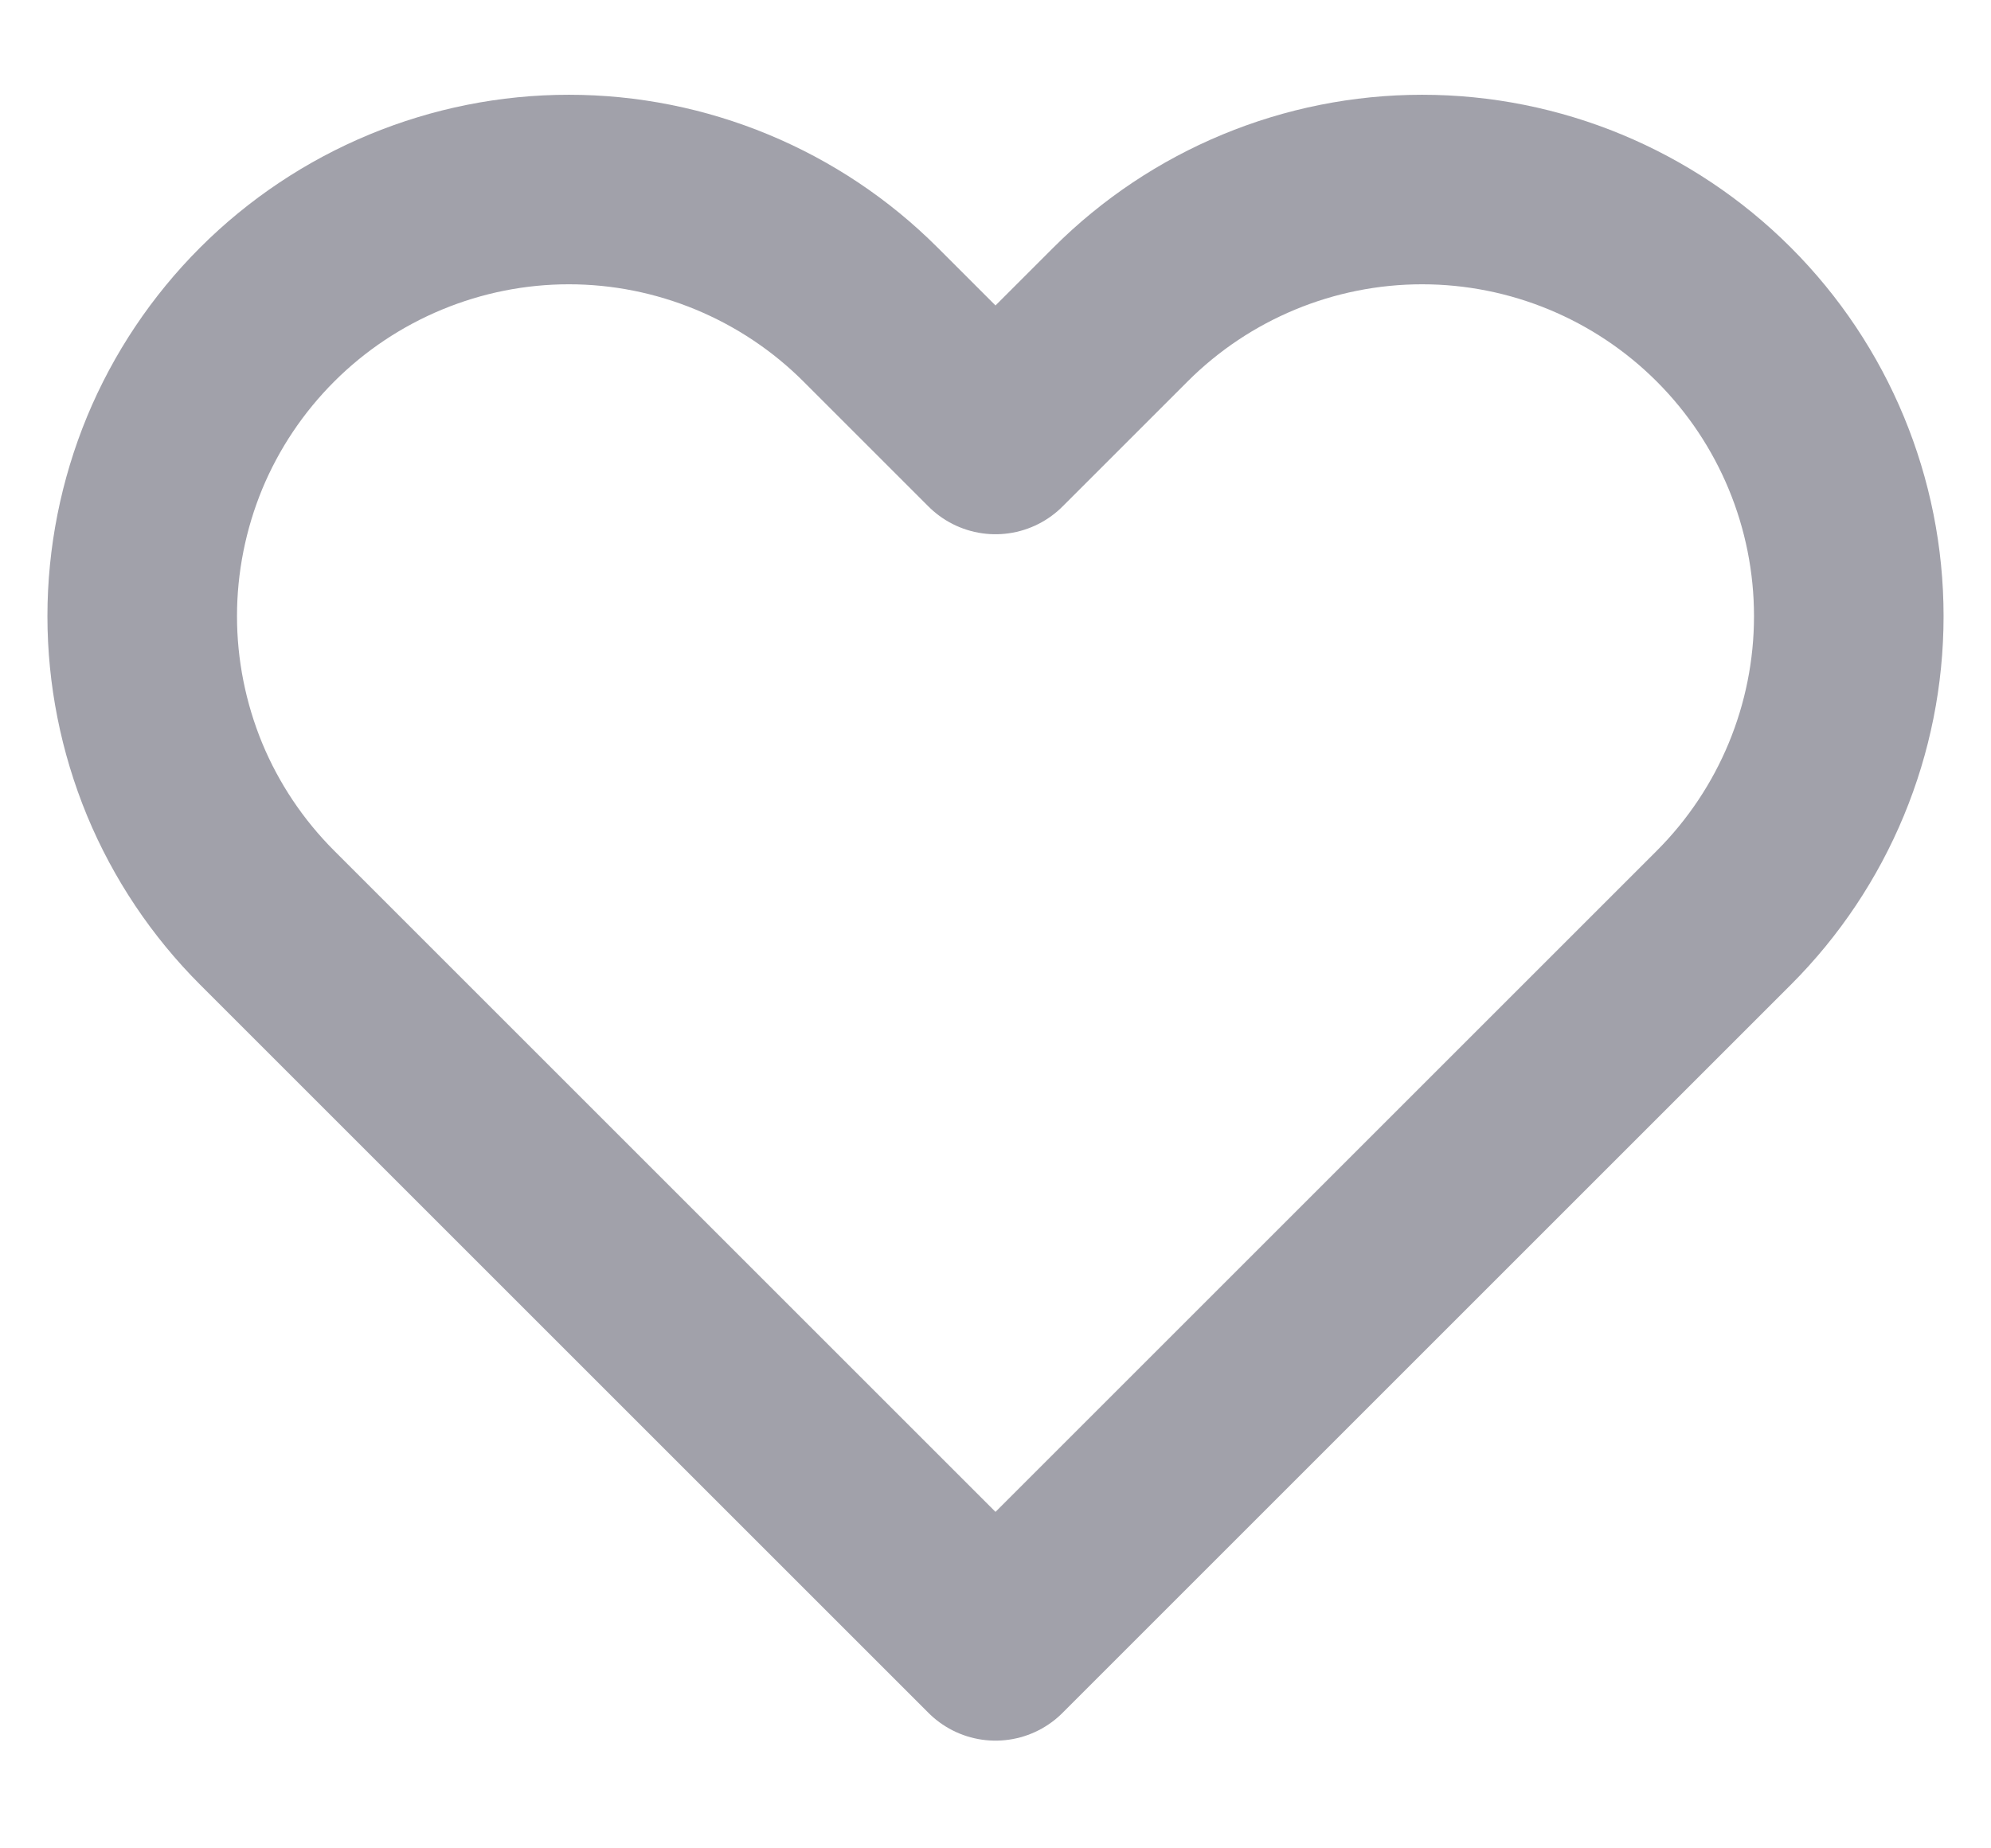 <svg width="14" height="13" viewBox="0 0 14 13" fill="none" xmlns="http://www.w3.org/2000/svg">
<path d="M1.228 3.185C1.379 2.821 1.6 2.491 1.879 2.212C2.157 1.934 2.488 1.713 2.852 1.562C3.216 1.411 3.606 1.333 4 1.333C4.394 1.333 4.784 1.411 5.148 1.562C5.512 1.713 5.843 1.934 6.121 2.212L7 3.091L7.879 2.212C8.441 1.65 9.204 1.333 10 1.333C10.796 1.333 11.559 1.65 12.121 2.212C12.684 2.775 13 3.538 13 4.334C13 5.129 12.684 5.892 12.121 6.455L7 11.576L1.879 6.455C1.6 6.176 1.379 5.846 1.228 5.482C1.078 5.118 1 4.727 1 4.334C1 3.94 1.078 3.549 1.228 3.185Z" stroke="#A1A1AA" stroke-width="1.333" stroke-linecap="round" stroke-linejoin="round"/>
</svg>
